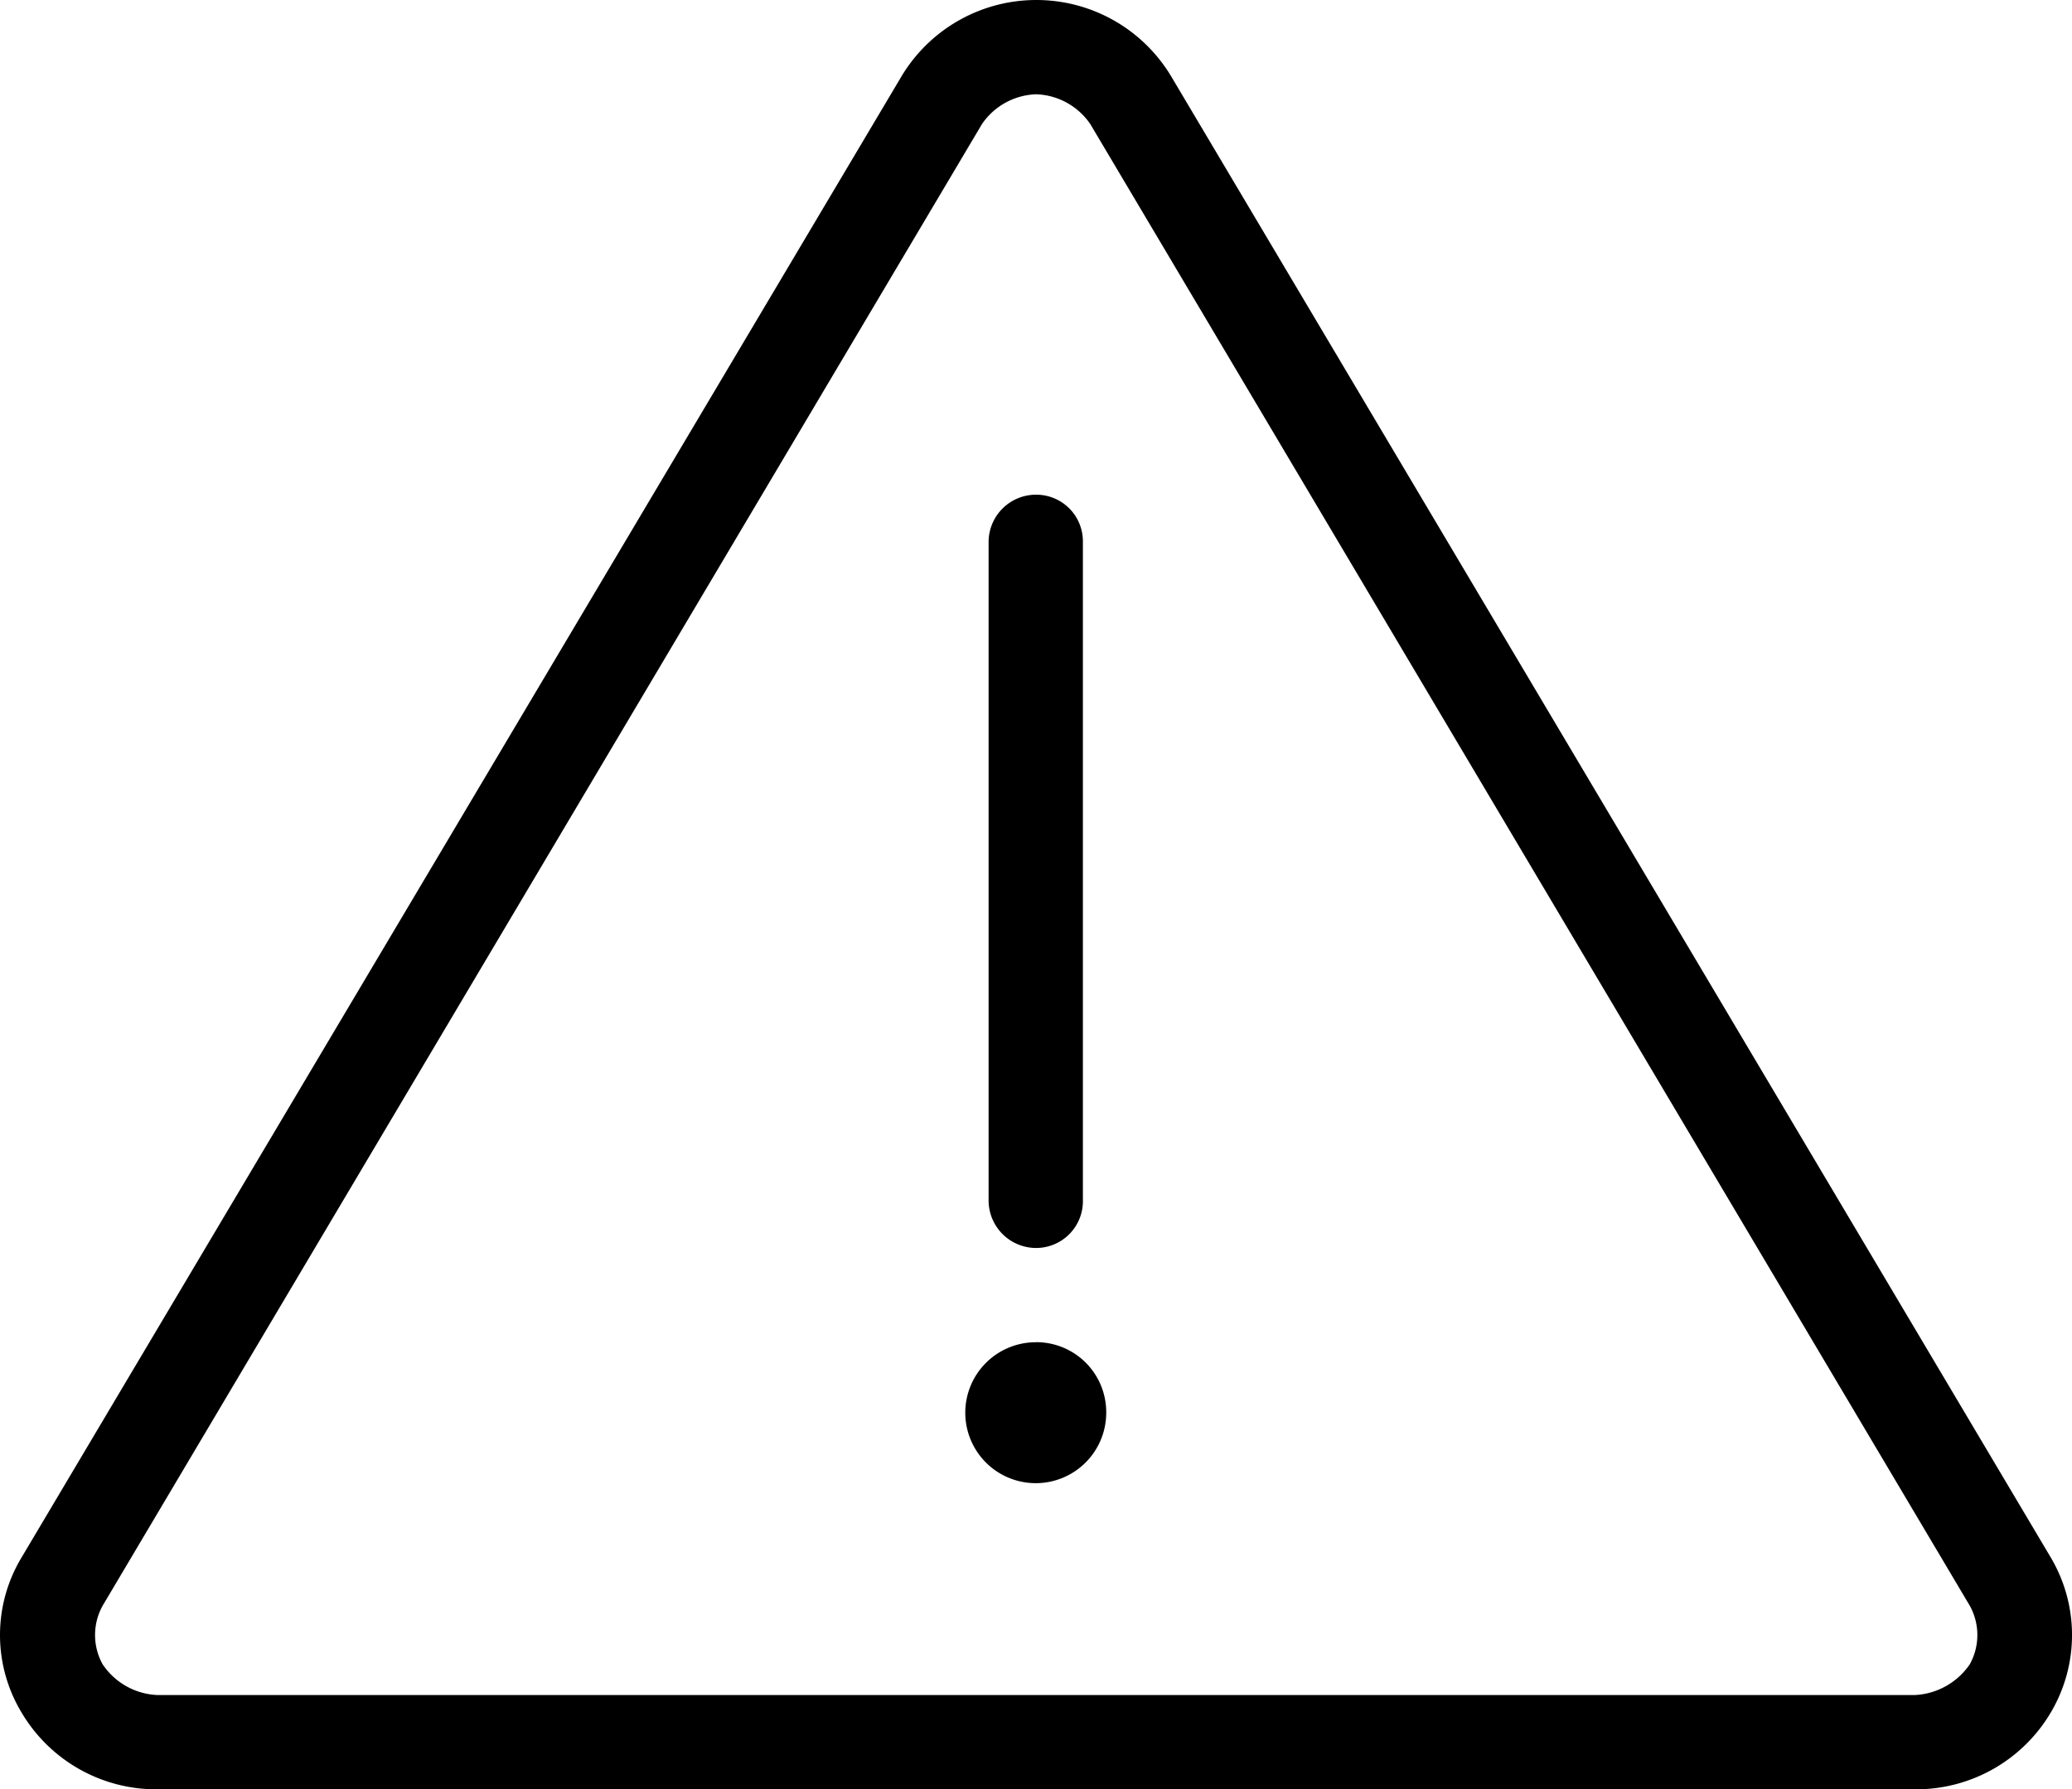 <svg xmlns="http://www.w3.org/2000/svg" width="25.05" height="21.637" viewBox="0 0 25.05 21.637">
  <g id="report" transform="translate(-6.003 -964.36)">
    <g id="Group_6775" data-name="Group 6775" transform="translate(6.003 964.36)">
      <path id="Path_3099" data-name="Path 3099" d="M12.531,0A1.9,1.9,0,0,0,10.9.928L.265,18.833a1.816,1.816,0,0,0,0,1.876,1.891,1.891,0,0,0,1.644.928H23.153a1.891,1.891,0,0,0,1.644-.928,1.839,1.839,0,0,0,0-1.876L14.166.928A1.9,1.9,0,0,0,12.531,0Zm0,1.14a.825.825,0,0,1,.656.363L23.819,19.418a.732.732,0,0,1,0,.706.854.854,0,0,1-.666.373H1.91a.838.838,0,0,1-.666-.373.732.732,0,0,1,0-.706L11.876,1.5A.825.825,0,0,1,12.531,1.14Zm0,4.842a.573.573,0,0,0-.575.565v7.969a.575.575,0,0,0,.575.575.566.566,0,0,0,.565-.575V6.547A.564.564,0,0,0,12.531,5.982Zm0,10.249a.852.852,0,1,0,.847.847A.846.846,0,0,0,12.531,16.23Z" transform="translate(-0.004)"/>
    </g>
  </g>
</svg>
